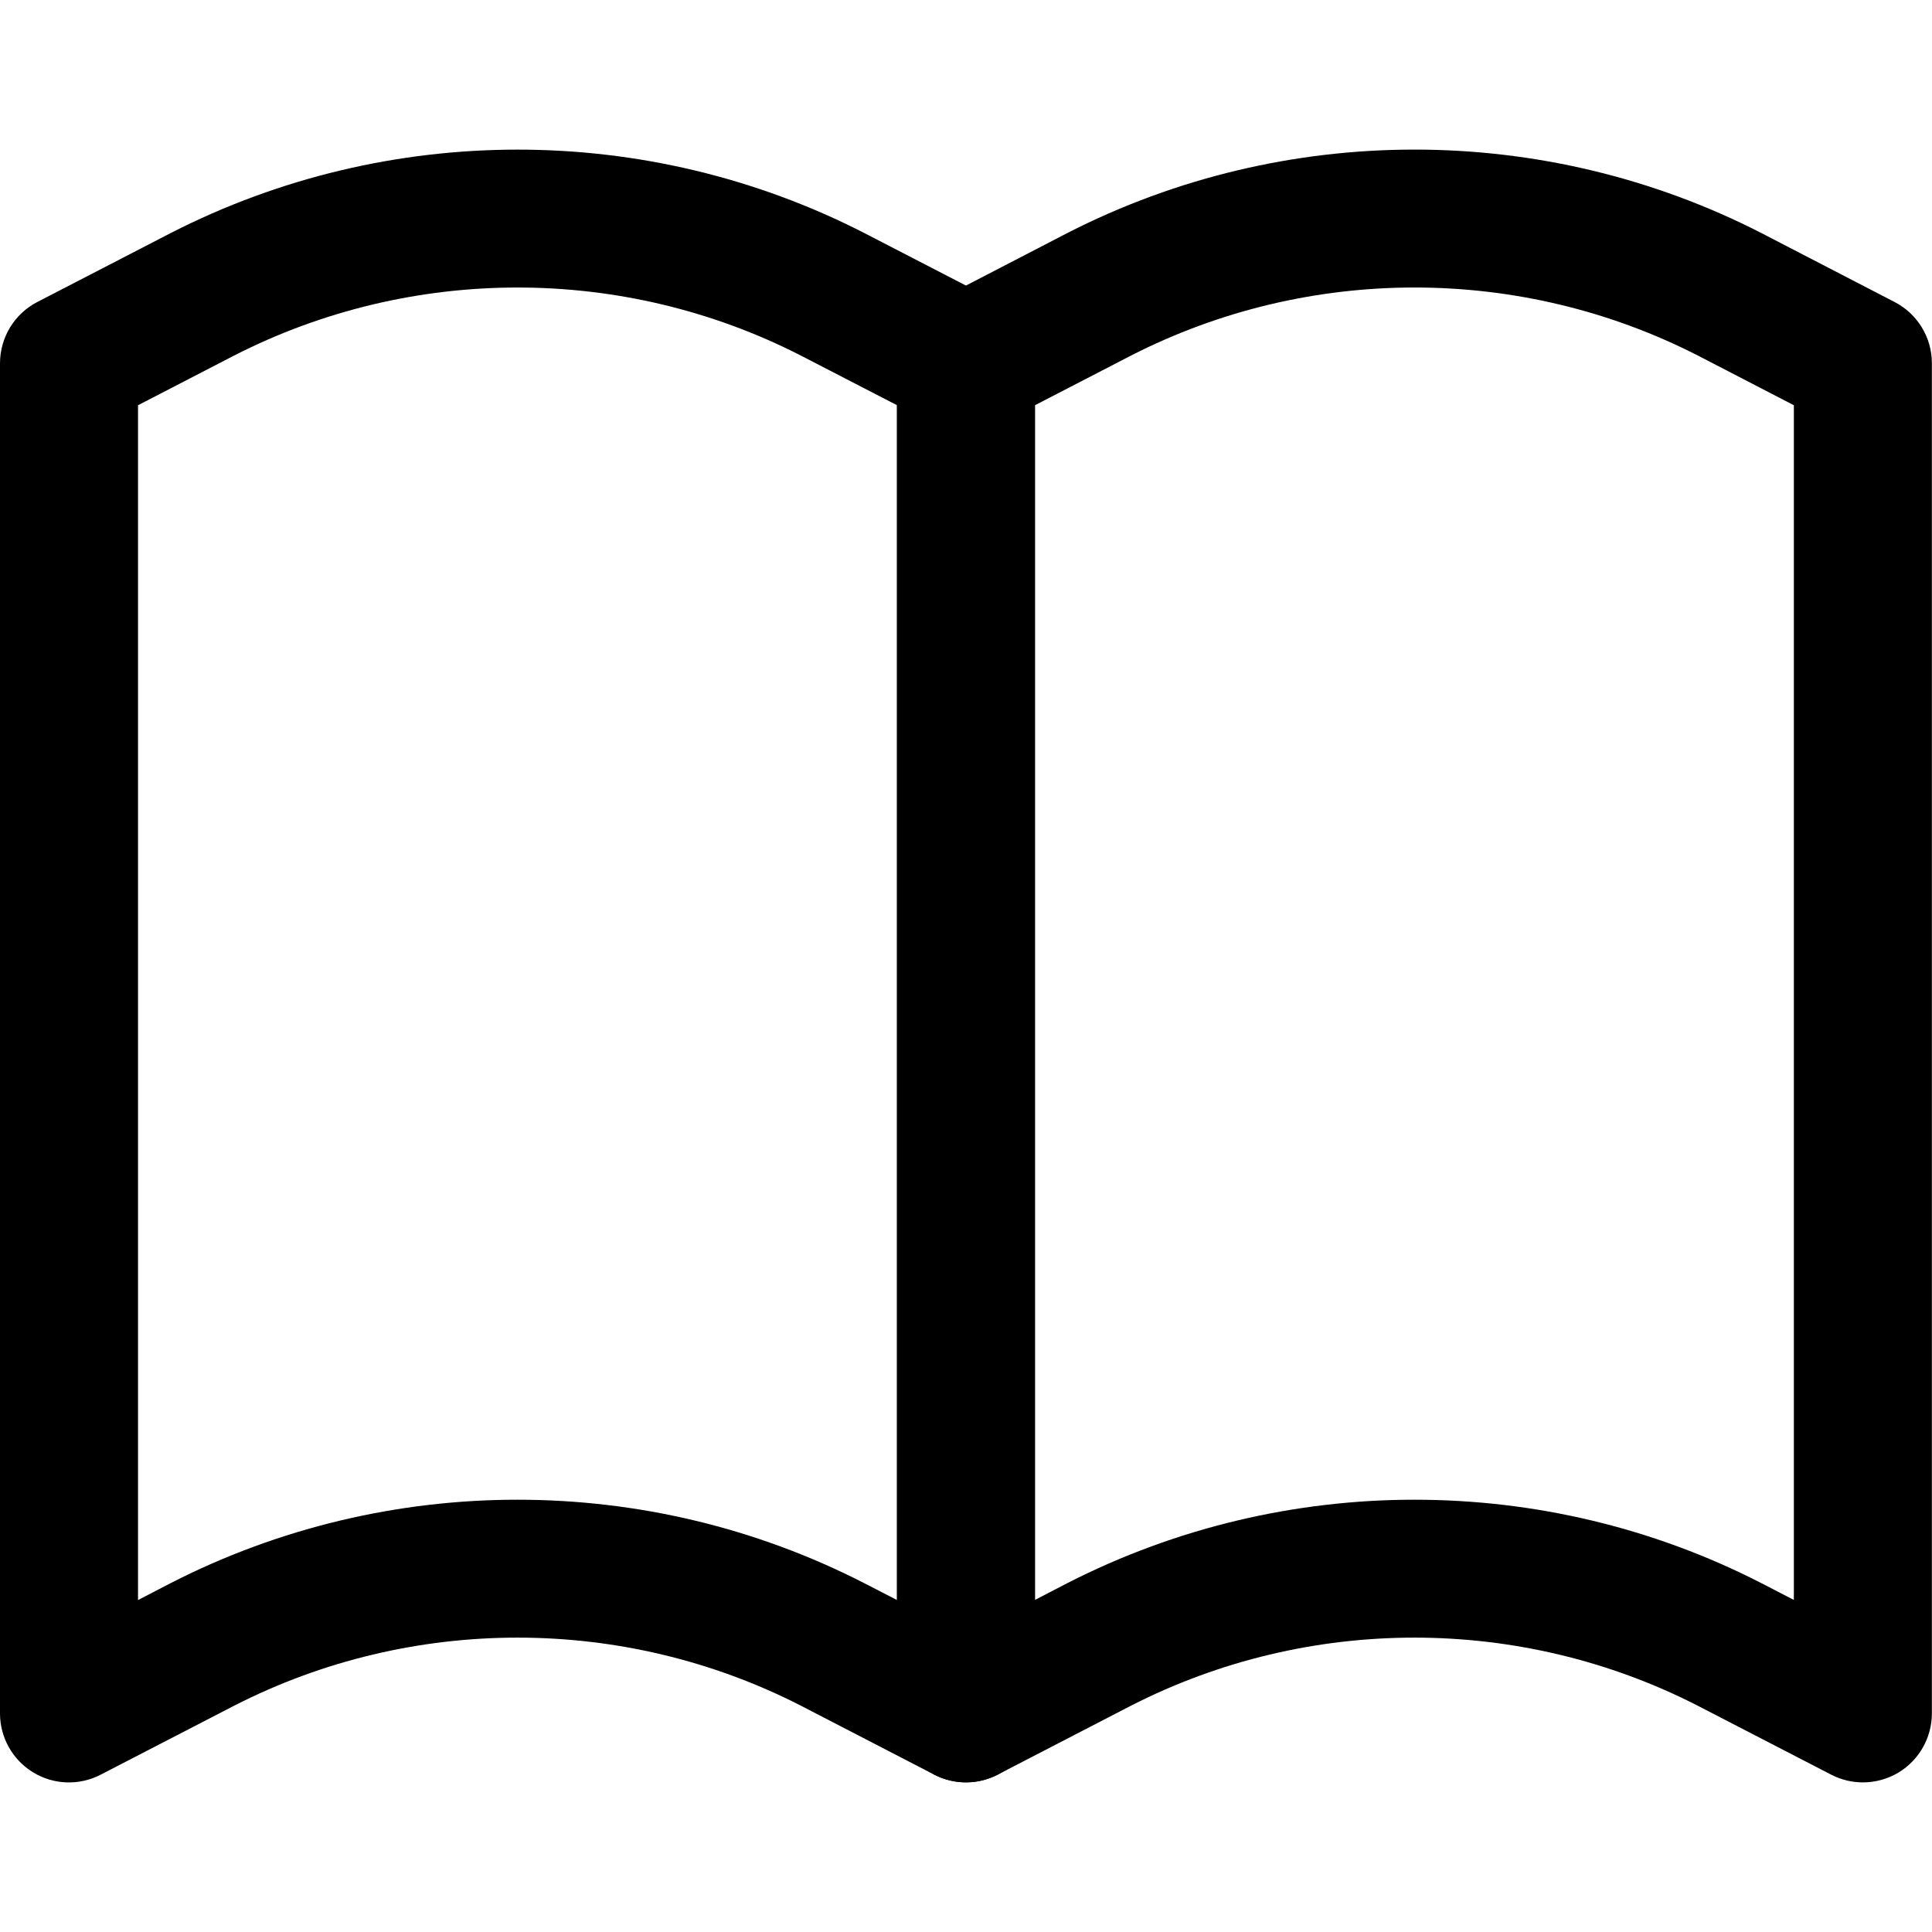 <svg width="16" height="16" viewBox="0 0 16 16" fill="none" xmlns="http://www.w3.org/2000/svg">
<path d="M8.263 2.501L7.156 1.929C5.359 1.009 3.213 1.009 1.414 1.93L0.309 2.501C0.119 2.599 0 2.795 0 3.009V14.19C0 14.389 0.104 14.574 0.274 14.678C0.445 14.782 0.657 14.789 0.834 14.697L1.937 14.127C3.407 13.374 5.164 13.374 6.633 14.126L7.737 14.697C7.82 14.74 7.91 14.761 8 14.761C8.103 14.761 8.206 14.733 8.297 14.678C8.467 14.574 8.571 14.389 8.571 14.19V3.009C8.571 2.795 8.452 2.599 8.263 2.501ZM7.429 13.251L7.155 13.11C6.257 12.65 5.272 12.42 4.286 12.42C3.3 12.42 2.313 12.65 1.413 13.111L1.143 13.251V3.356L1.936 2.946C3.407 2.193 5.164 2.193 6.633 2.945L7.429 3.356V13.251Z" fill="black"/>
<path d="M15.69 2.501L14.583 1.928C12.786 1.009 10.64 1.009 8.841 1.929L7.737 2.501C7.547 2.599 7.428 2.795 7.428 3.008V14.189C7.428 14.389 7.532 14.574 7.702 14.677C7.873 14.781 8.085 14.788 8.262 14.697L9.364 14.127C10.835 13.374 12.591 13.374 14.06 14.126L15.165 14.697C15.248 14.74 15.338 14.761 15.428 14.761C15.531 14.761 15.634 14.733 15.725 14.678C15.895 14.574 15.999 14.389 15.999 14.189V3.008C15.999 2.795 15.88 2.599 15.69 2.501ZM14.856 13.25L14.583 13.109C13.685 12.649 12.7 12.42 11.714 12.42C10.728 12.42 9.741 12.65 8.841 13.11L8.571 13.25V3.356L9.364 2.946C10.835 2.193 12.591 2.193 14.06 2.944L14.856 3.356V13.25Z" fill="black"/>
</svg>

